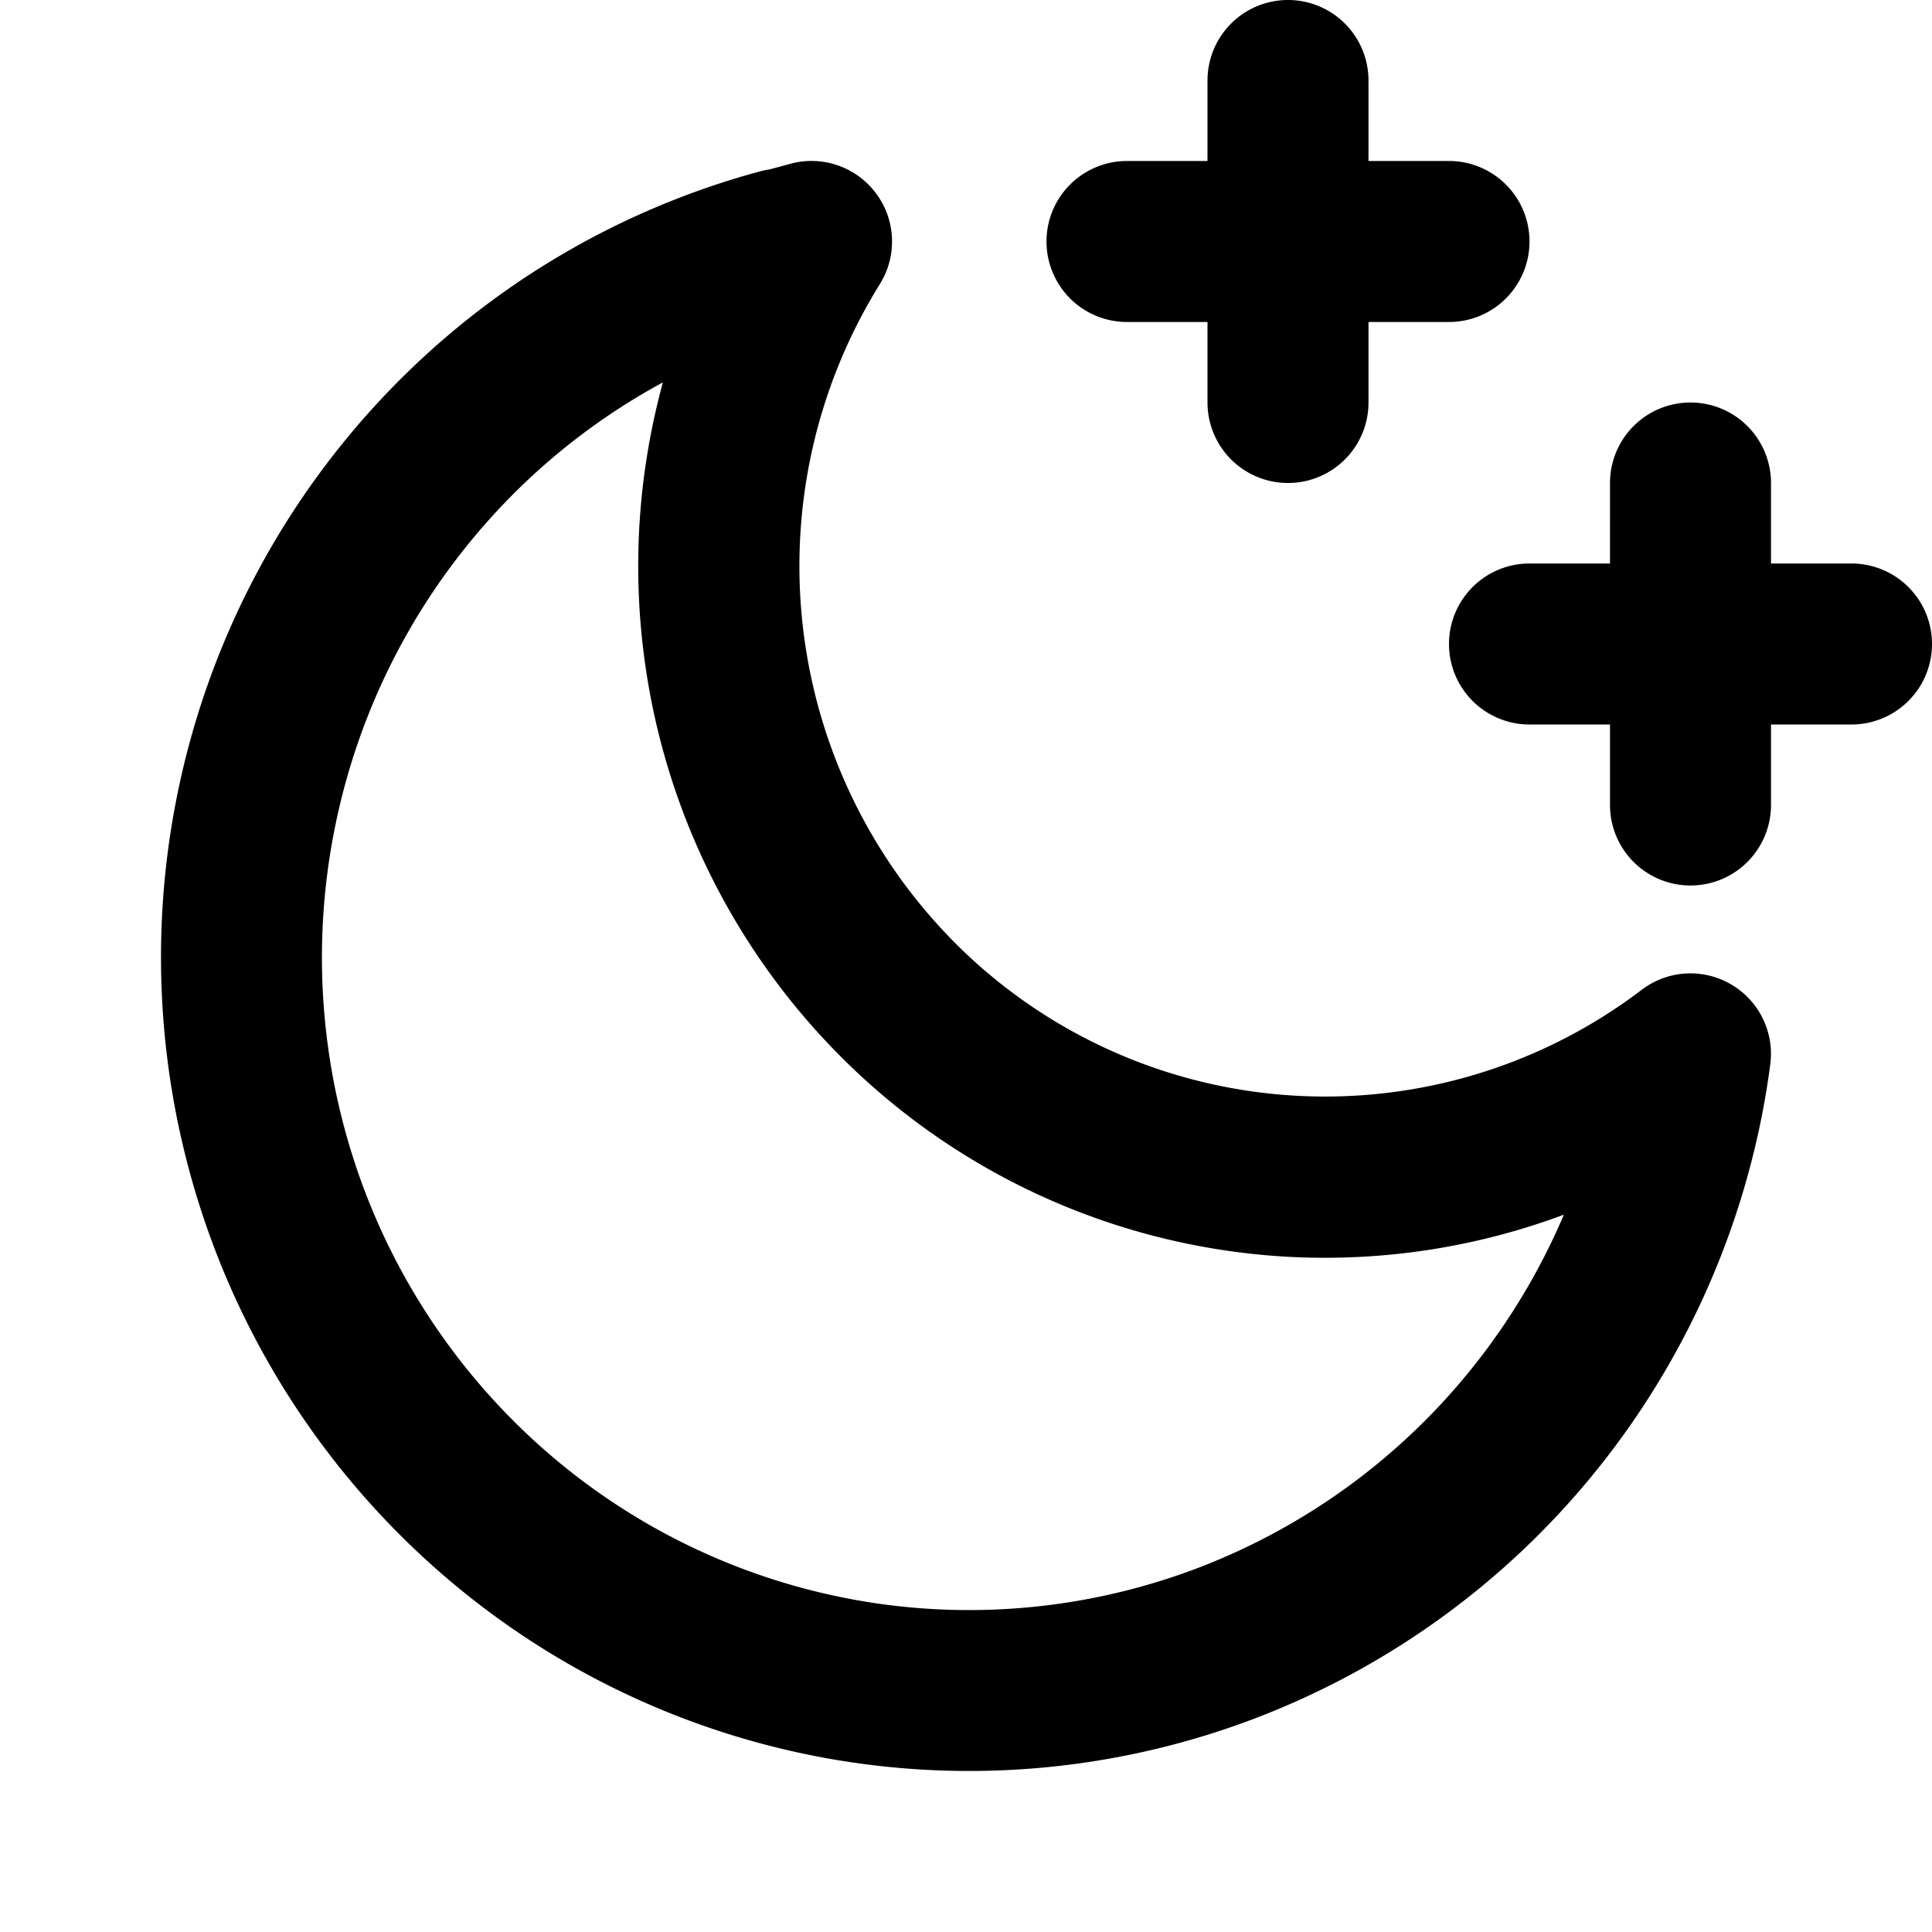 <svg
  width="24"
  height="24"
  viewBox="0 0 24 24"
  xmlns="http://www.w3.org/2000/svg"
>
  <path
    fill-rule="evenodd"
    clip-rule="evenodd"
    d="M16 0a1 1 0 0 1 1 1v1h1a1 1 0 1 1 0 2h-1v1a1 1 0 1 1-2 0V4h-1a1 1 0 1 1 0-2h1V1a1 1 0 0 1 1-1zm-5.116 2.404a1 1 0 0 1 .046 1.125 6.636 6.636 0 0 0 1.119 8.363 6.494 6.494 0 0 0 8.346.403 1 1 0 0 1 1.596.927 10.144 10.144 0 0 1-2.092 4.959 10.043 10.043 0 0 1-4.329 3.173 9.976 9.976 0 0 1-5.336.481 10.011 10.011 0 0 1-4.82-2.349 10.114 10.114 0 0 1-2.934-4.507 10.174 10.174 0 0 1-.218-5.382 10.128 10.128 0 0 1 2.56-4.731A10.025 10.025 0 0 1 9.437 2.13c.041-.011.083-.02.125-.026l.258-.07a1 1 0 0 1 1.064.37zM8.237 4.749c-.727.393-1.393.899-1.972 1.502A8.128 8.128 0 0 0 4.21 10.05a8.174 8.174 0 0 0 .174 4.323 8.114 8.114 0 0 0 2.354 3.616 8.012 8.012 0 0 0 3.857 1.88c1.43.264 2.905.13 4.267-.384a8.043 8.043 0 0 0 3.466-2.542 8.12 8.12 0 0 0 1.099-1.854c-1.07.4-2.217.581-3.375.526a8.504 8.504 0 0 1-5.362-2.253 8.609 8.609 0 0 1-2.685-5.18 8.645 8.645 0 0 1 .23-3.432zM21 5a1 1 0 0 1 1 1v1h1a1 1 0 1 1 0 2h-1v1a1 1 0 1 1-2 0V9h-1a1 1 0 1 1 0-2h1V6a1 1 0 0 1 1-1z"
  />
</svg>
